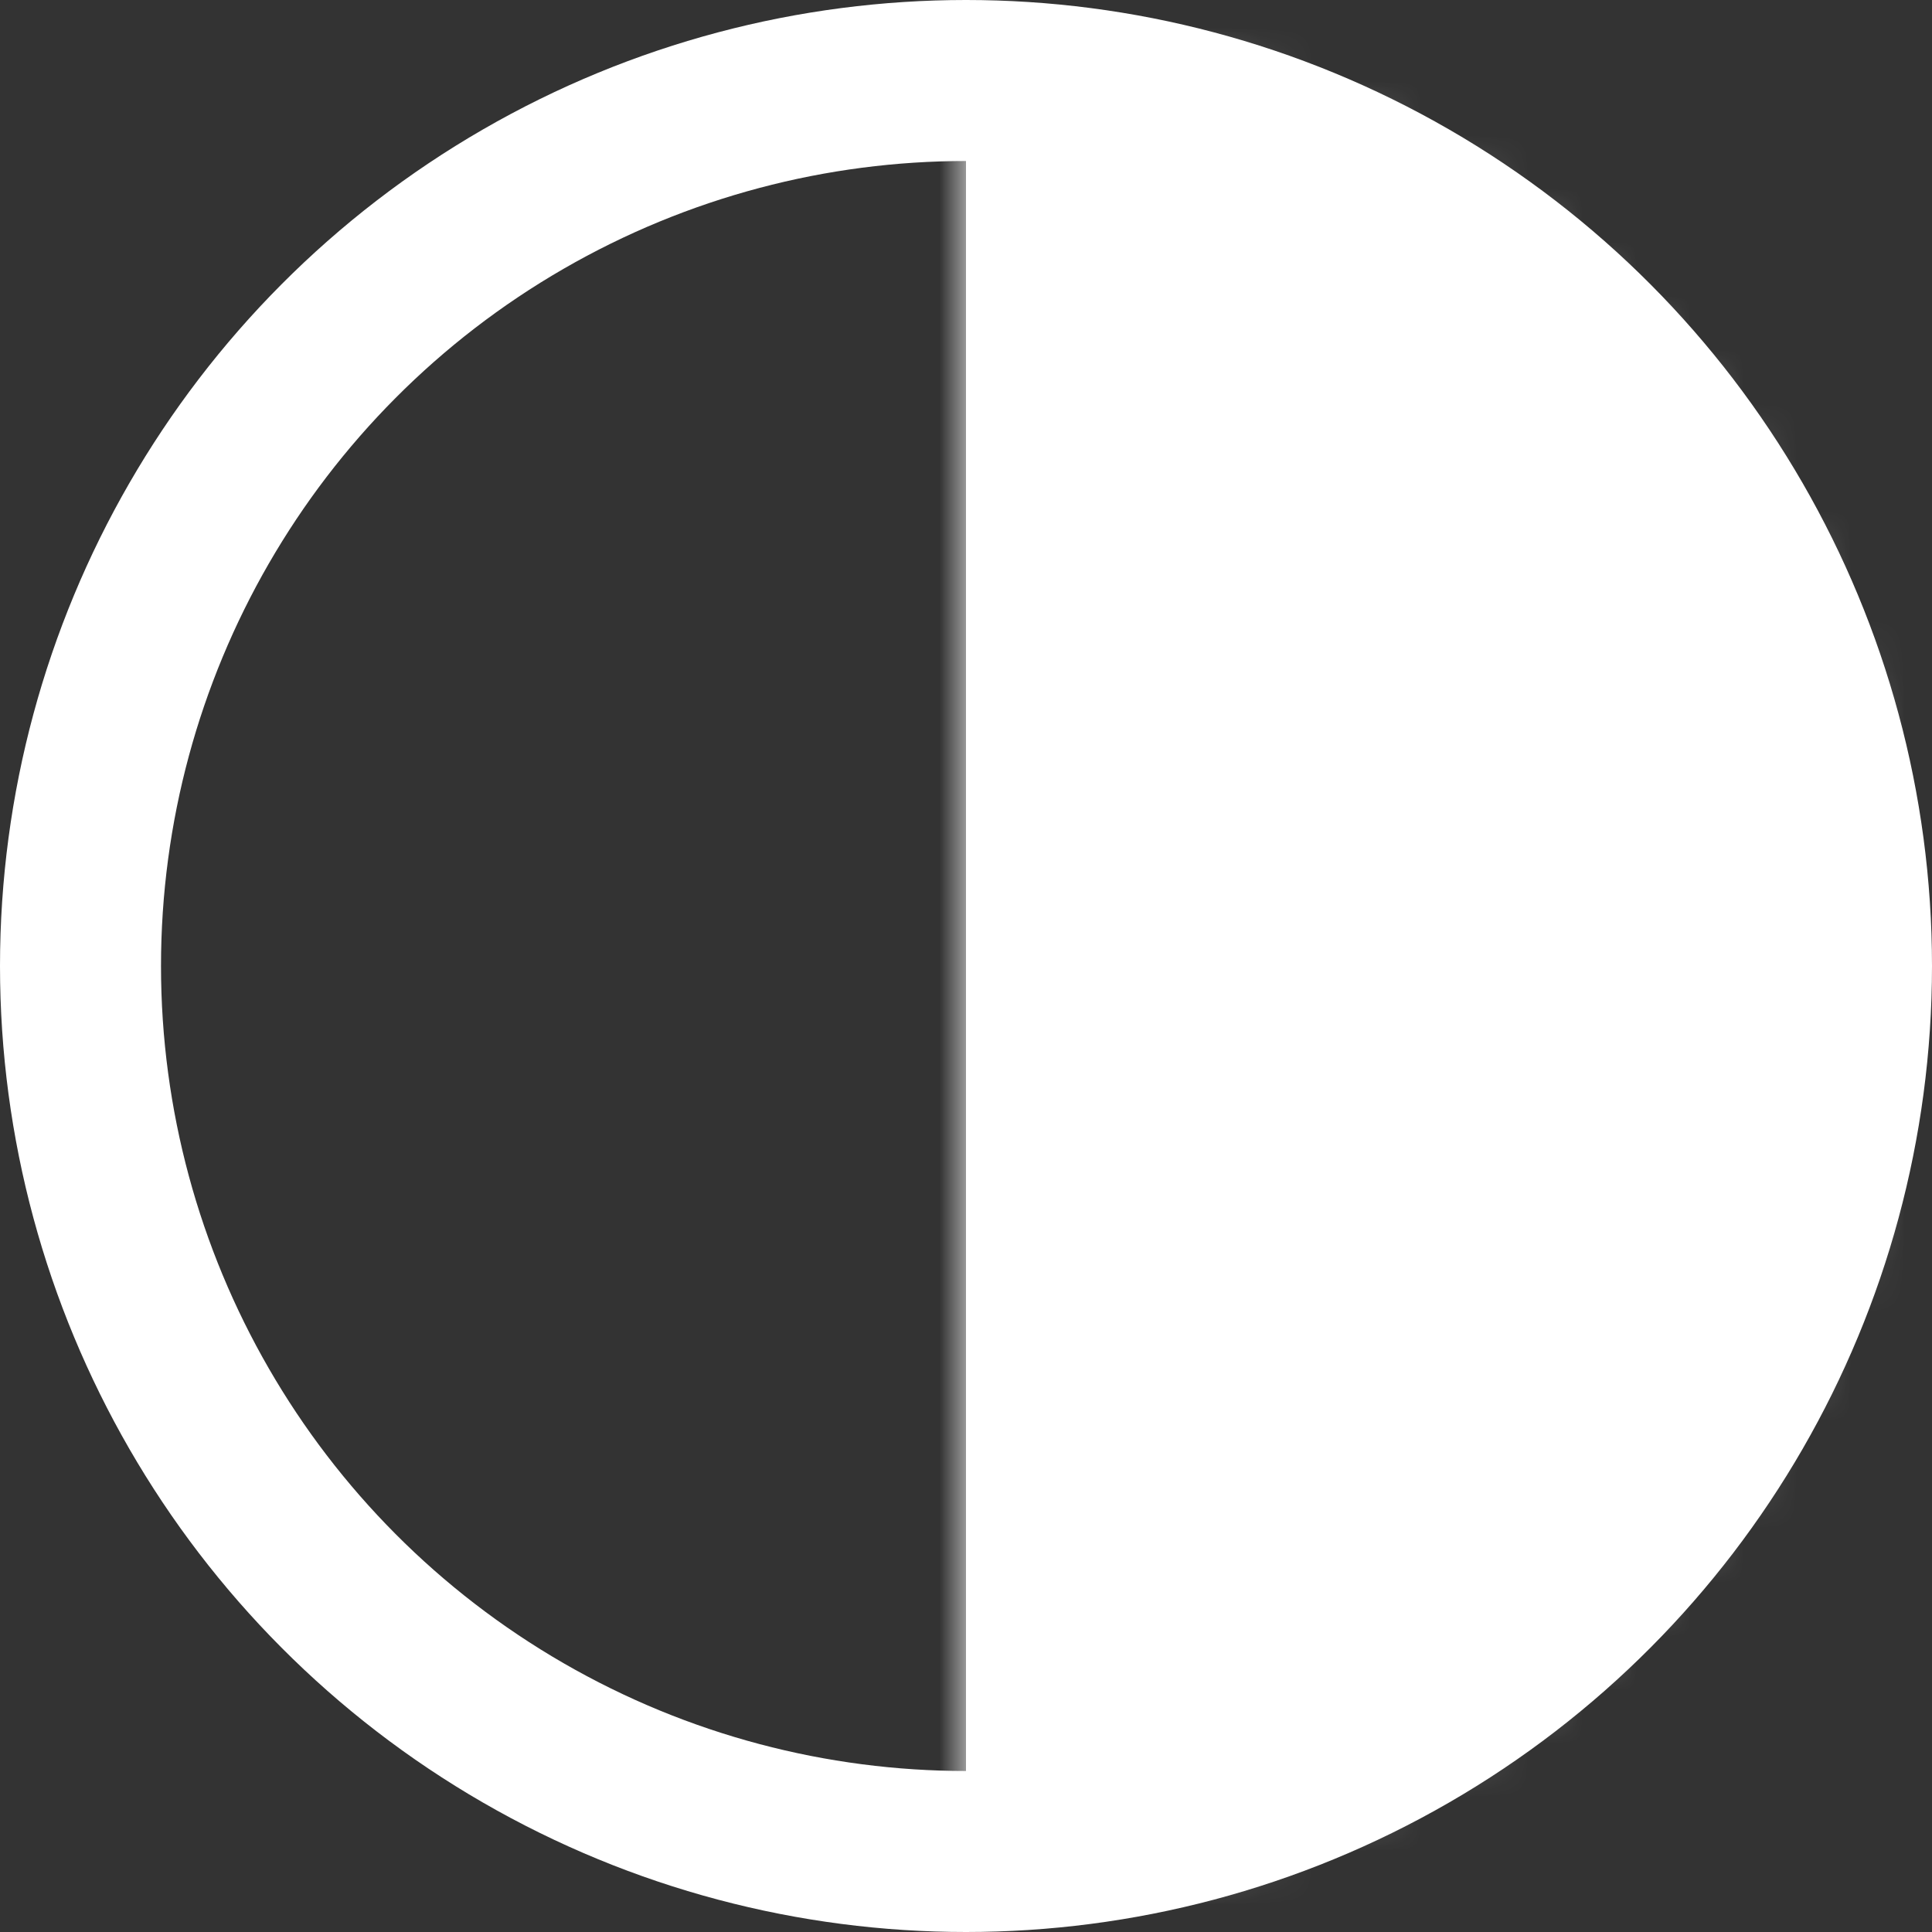 <svg width="36" height="36" viewBox="0 0 36 36" fill="none" xmlns="http://www.w3.org/2000/svg">
<rect x="0" y="0" width="36" height="36" fill="#333333" stroke="none"/>
<circle cx="18" cy="18" r="16.5" stroke="white" stroke-width="3"/>
<mask id="path-2-inside-1" fill="white">
<path fill-rule="evenodd" clip-rule="evenodd" d="M18 35C27.389 35 35 27.389 35 18C35 8.611 27.389 1 18 1C16.847 1 15.722 1.115 14.633 1.333H18V35Z"/>
</mask>
<path fill-rule="evenodd" clip-rule="evenodd" d="M18 35C27.389 35 35 27.389 35 18C35 8.611 27.389 1 18 1C16.847 1 15.722 1.115 14.633 1.333H18V35Z" fill="white"/>
<path d="M18 35H15V38H18V35ZM14.633 1.333L14.042 -1.608L14.633 4.333V1.333ZM18 1.333H21V-1.667H18V1.333ZM32 18C32 25.732 25.732 32 18 32V38C29.046 38 38 29.046 38 18H32ZM18 4C25.732 4 32 10.268 32 18H38C38 6.954 29.046 -2 18 -2V4ZM15.224 4.275C16.119 4.095 17.047 4 18 4V-2C16.648 -2 15.324 -1.865 14.042 -1.608L15.224 4.275ZM14.633 4.333H18V-1.667H14.633V4.333ZM15 1.333V35H21V1.333H15Z" fill="white" mask="url(#path-2-inside-1)"/>
</svg>

